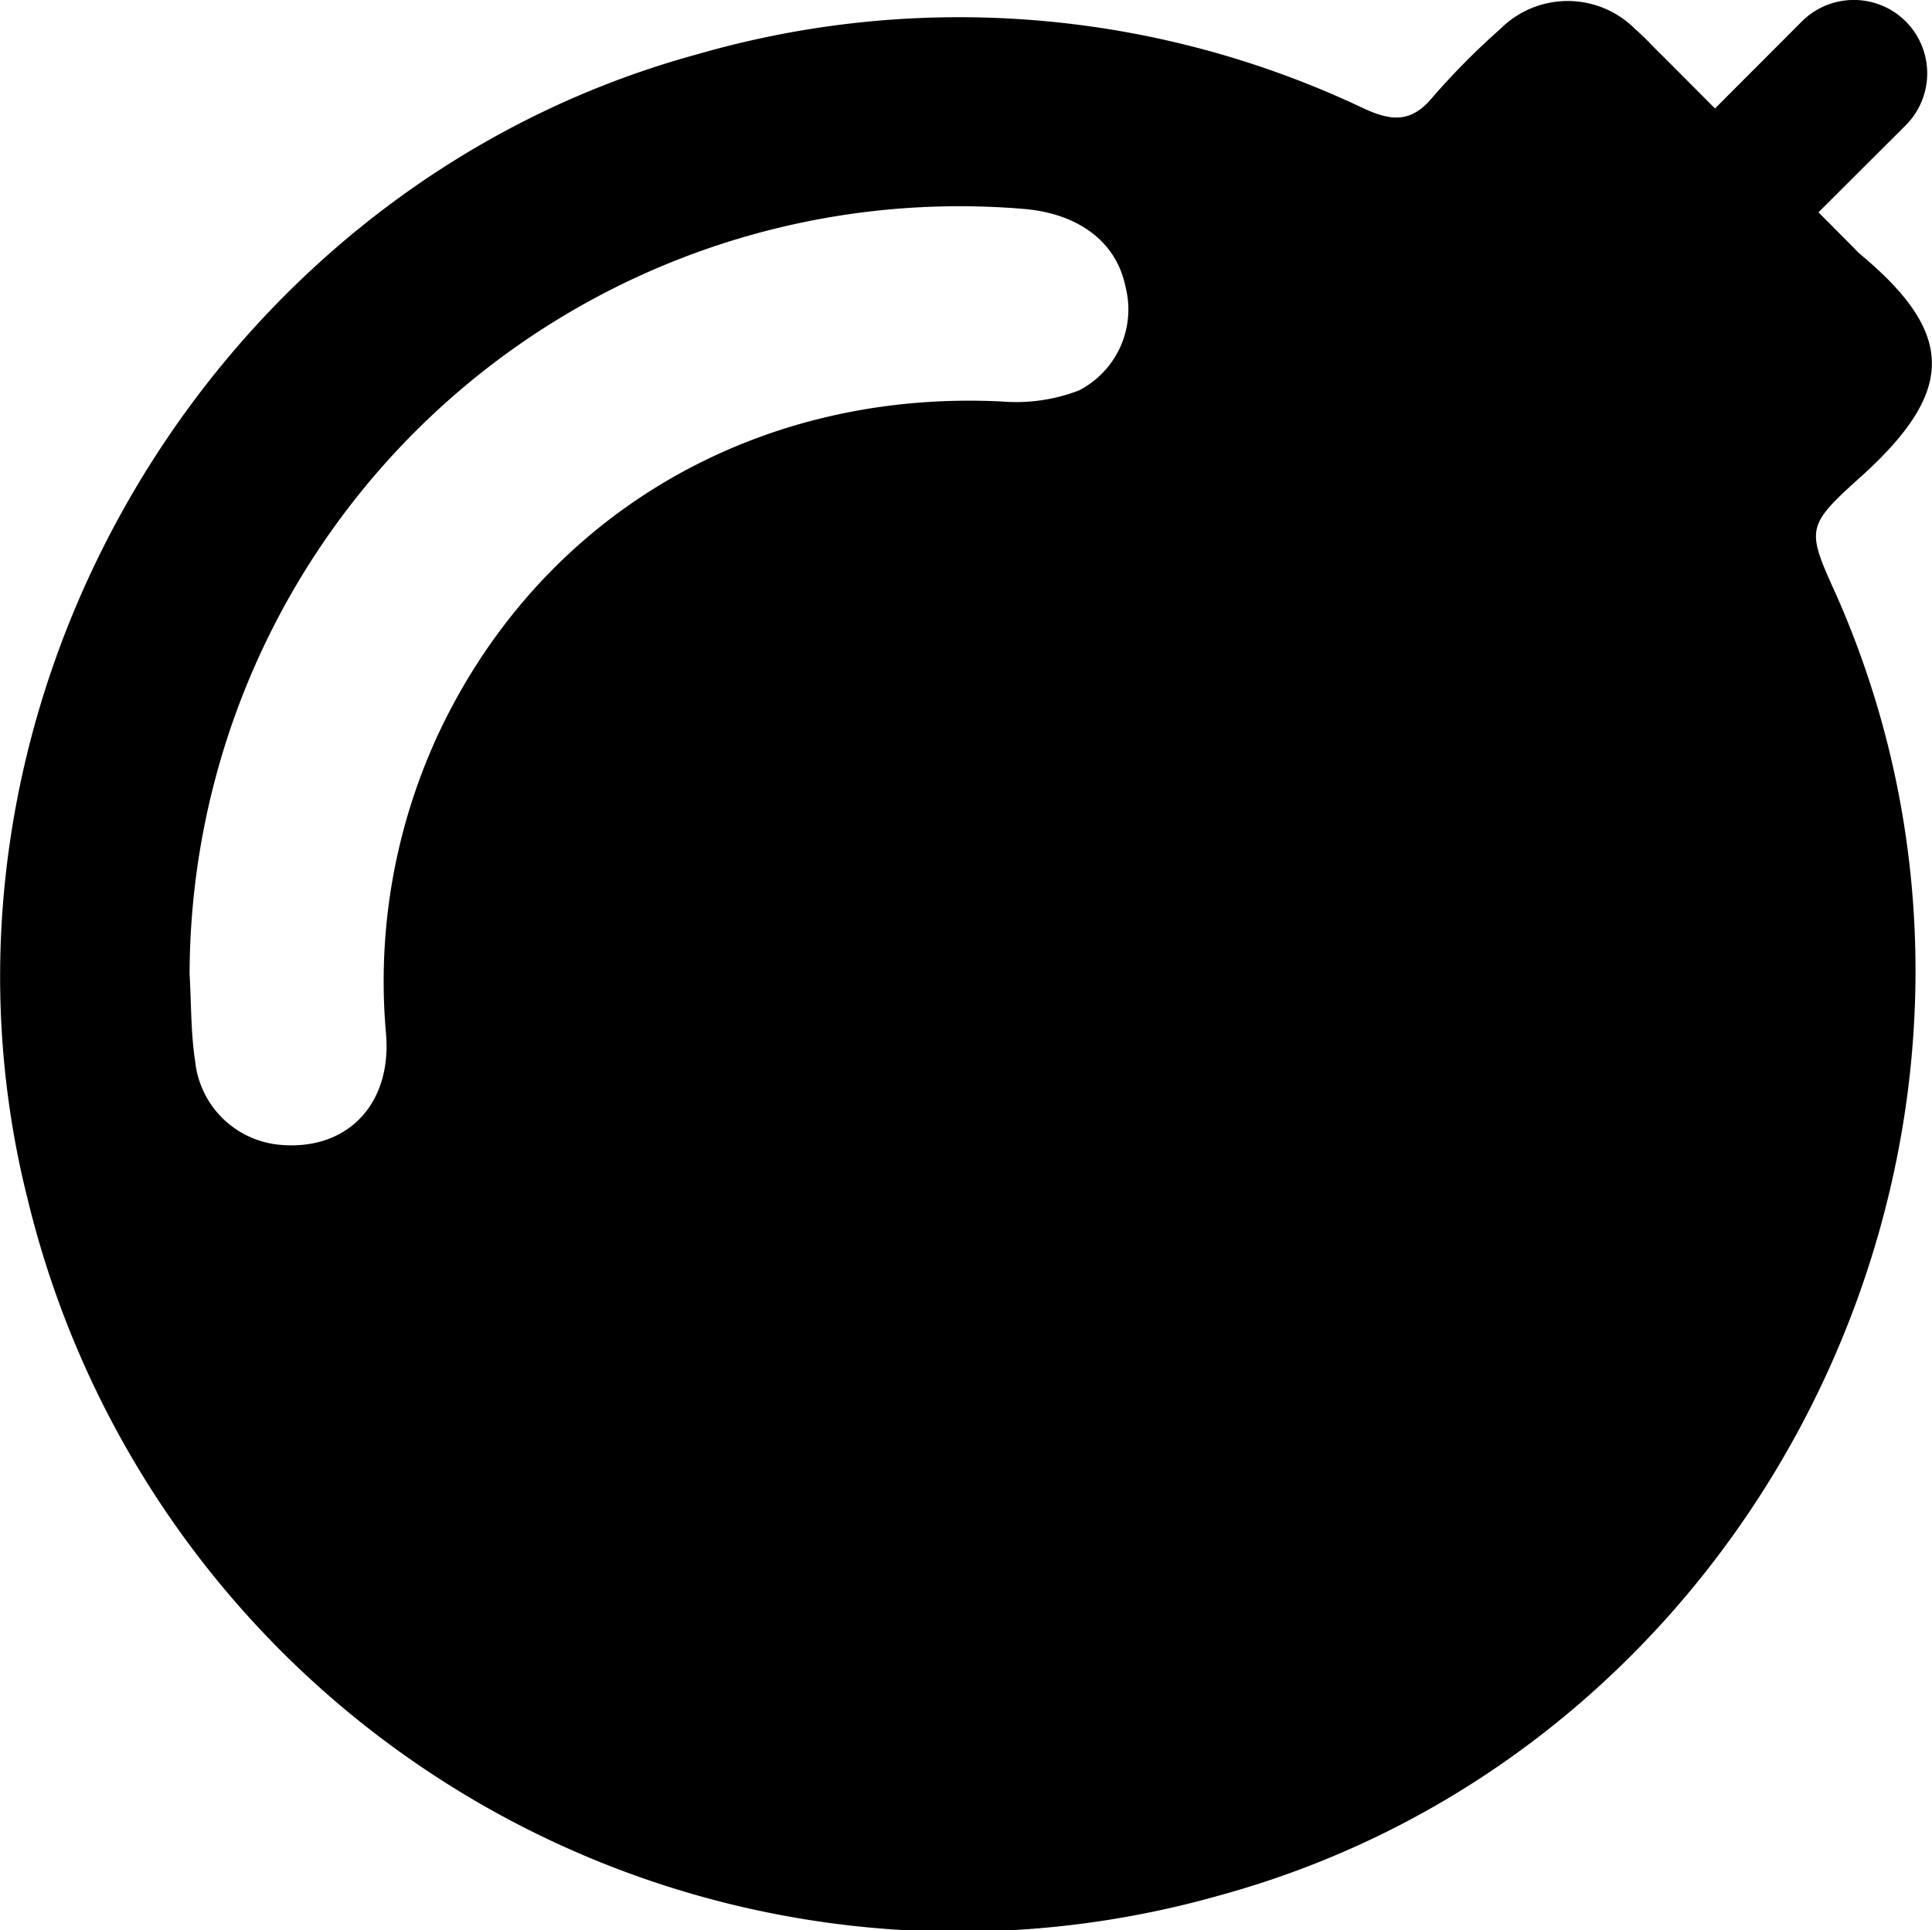 <svg xmlns="http://www.w3.org/2000/svg" viewBox="0 0 100.07 100">
    <path fill="1a1a1a" d="M96.34,24.74c4.89-4.4,5-7.37.12-11.48l-.13-.11h0l0,0a3.7,3.7,0,0,1-.28-.28L94.19,11l4.52-4.51a3.81,3.81,0,0,0,0-5.38h0a3.81,3.81,0,0,0-5.38,0l-4.5,4.51L86.35,3.13l-.06-.06c-.21-.21-.44-.43-.7-.7s-.58-.59-.89-.86a4.93,4.93,0,0,0-7,0,37.4,37.4,0,0,0-3.49,3.52c-1.09,1.32-2.1,1.27-3.57.59A48.83,48.83,0,0,0,36.16,2.8C10.8,9.69-5,36.75,1.45,62.2a49.6,49.6,0,0,0,61.71,36c28.54-7.81,43.9-40.16,32-67.27C93.58,27.43,93.48,27.31,96.34,24.74ZM55.88,20.23a9.08,9.08,0,0,1-4,.57c-12.63-.62-23.7,5.78-29.07,17A30.42,30.42,0,0,0,20,53.62c.28,3.69-2.12,6.05-5.6,5.68A4.85,4.85,0,0,1,10.11,55c-.23-1.49-.2-3-.29-4.53A39.88,39.88,0,0,1,53.1,10.83c2.8.26,4.72,1.72,5.19,4A4.72,4.72,0,0,1,55.88,20.23Z"/>
</svg>
